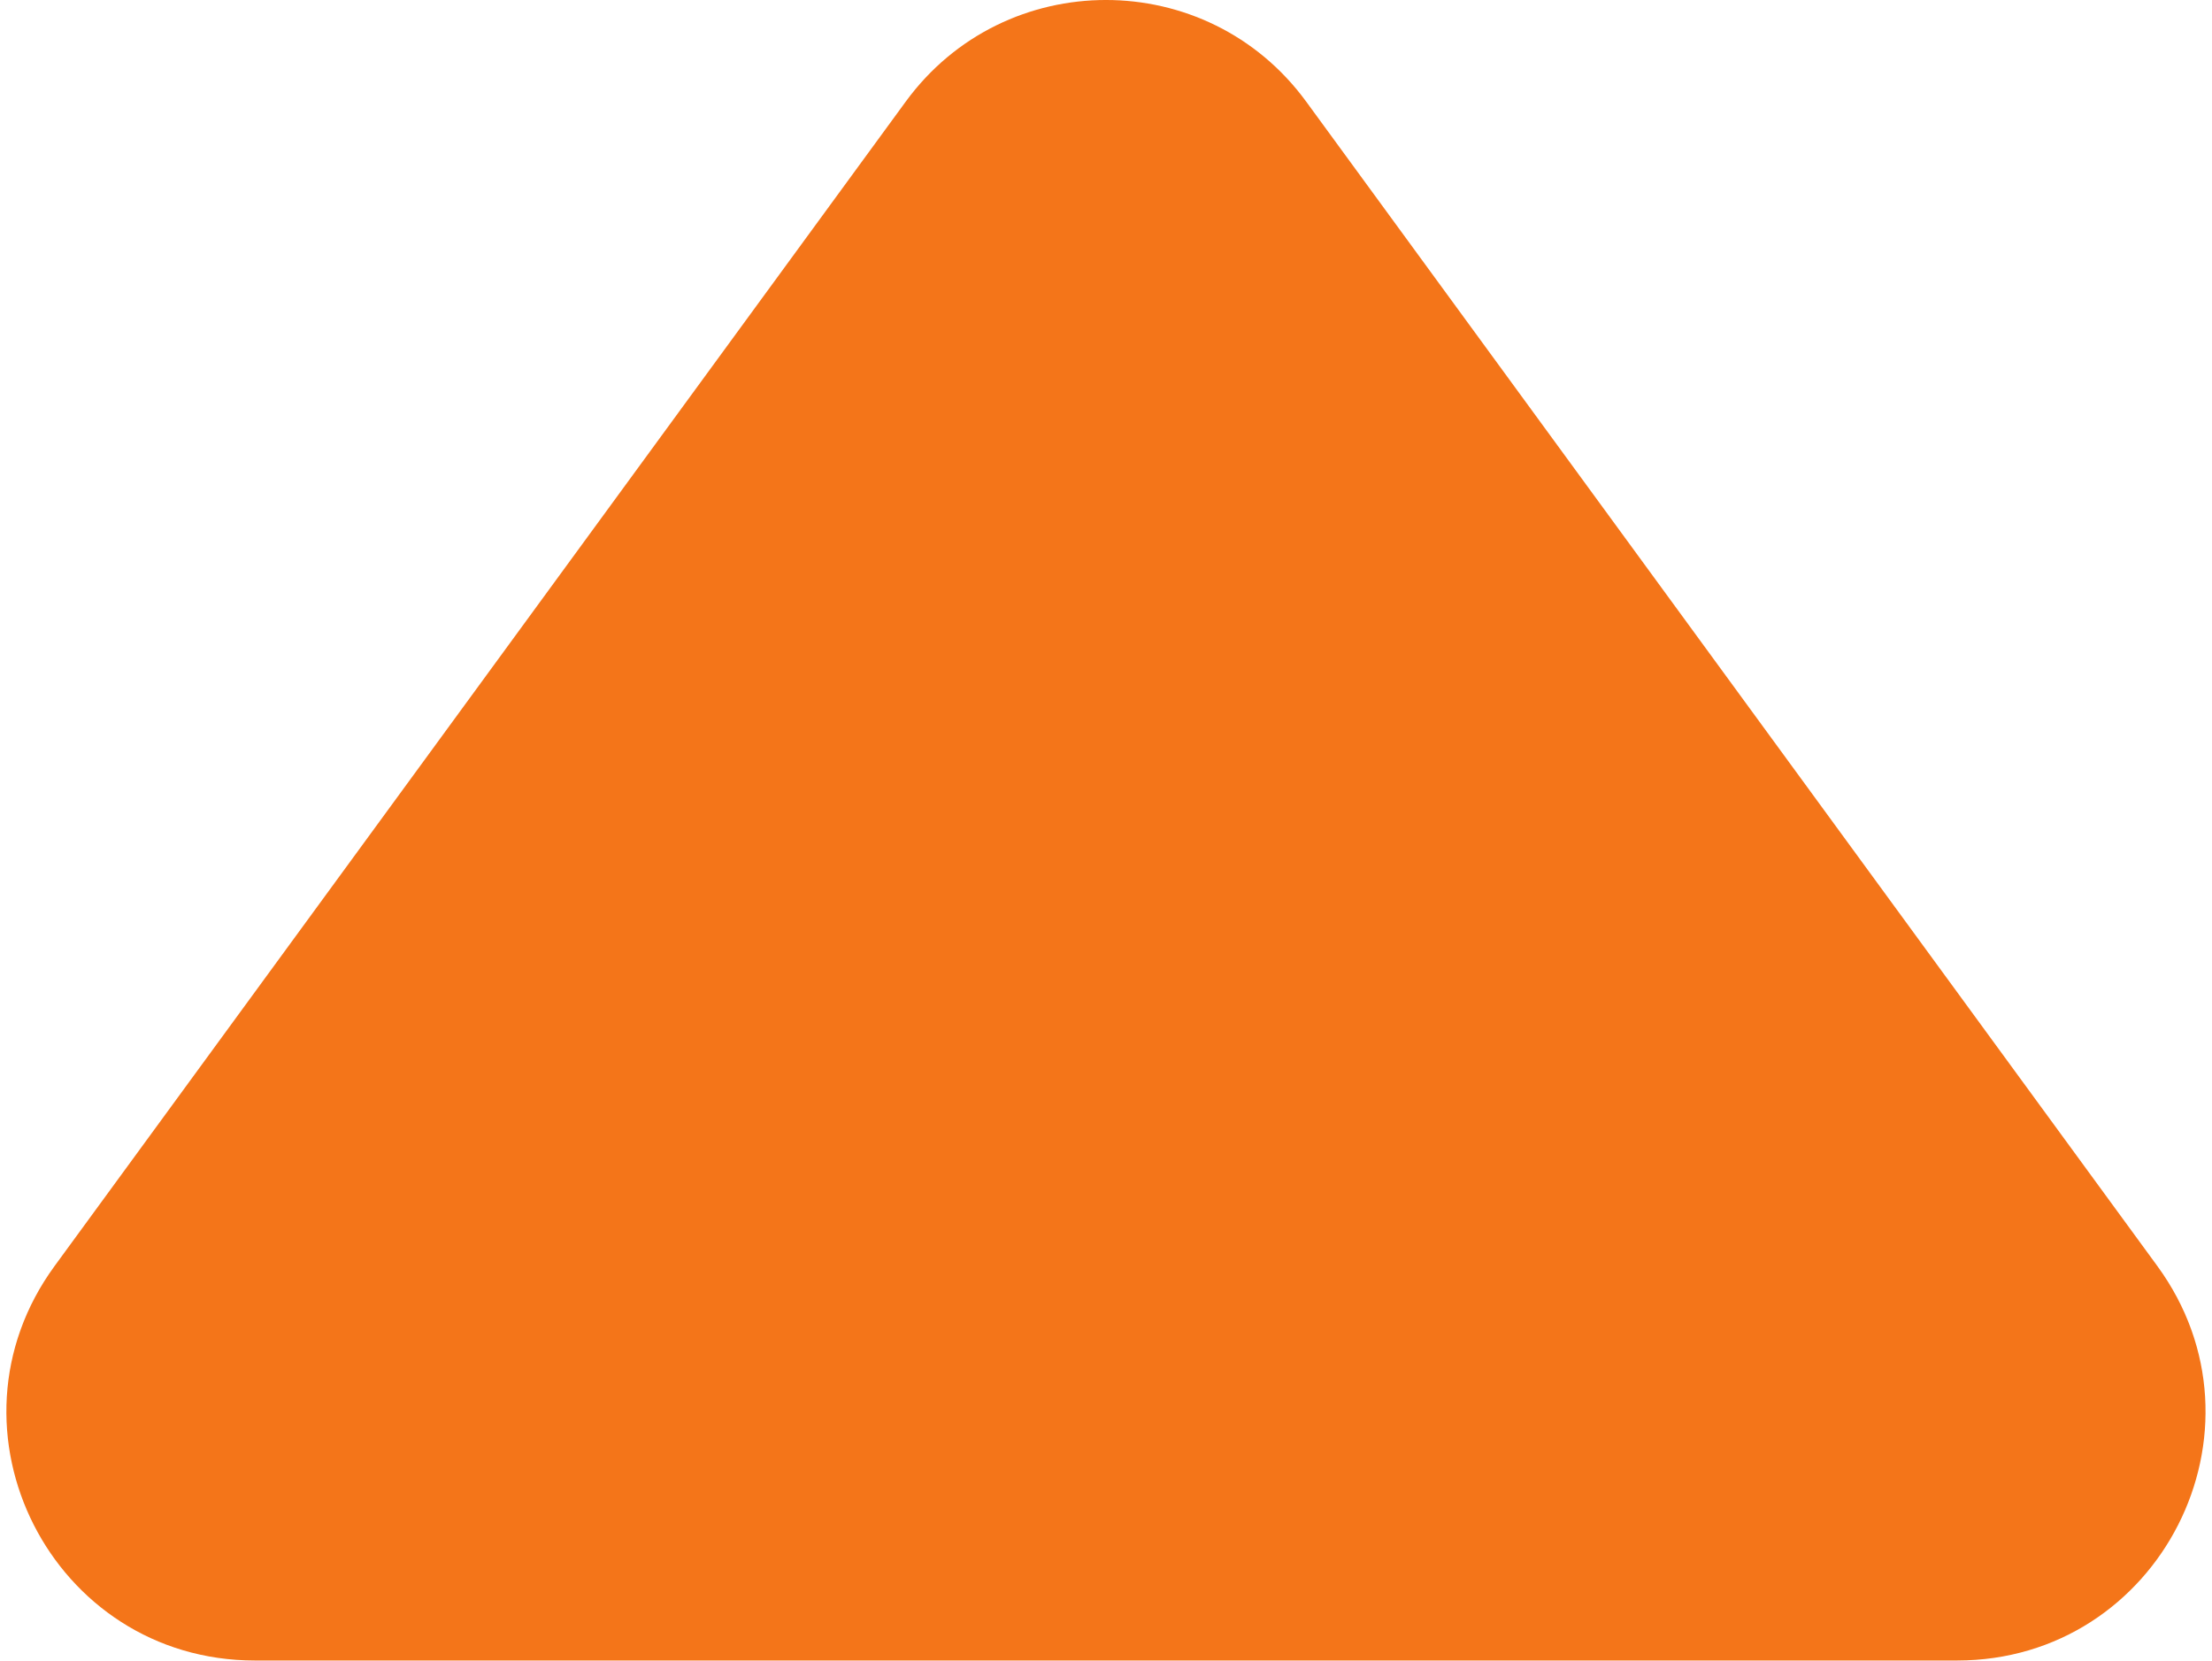 <svg width="321" height="241" viewBox="0 0 321 241" fill="none" xmlns="http://www.w3.org/2000/svg">
<path d="M131.432 14.752C145.814 -4.919 175.175 -4.919 189.556 14.752L313.061 183.688C330.449 207.473 313.462 240.935 283.999 240.935H36.99C7.526 240.935 -9.461 207.473 7.928 183.688L131.432 14.752Z" fill="#F47519"/>
</svg>

